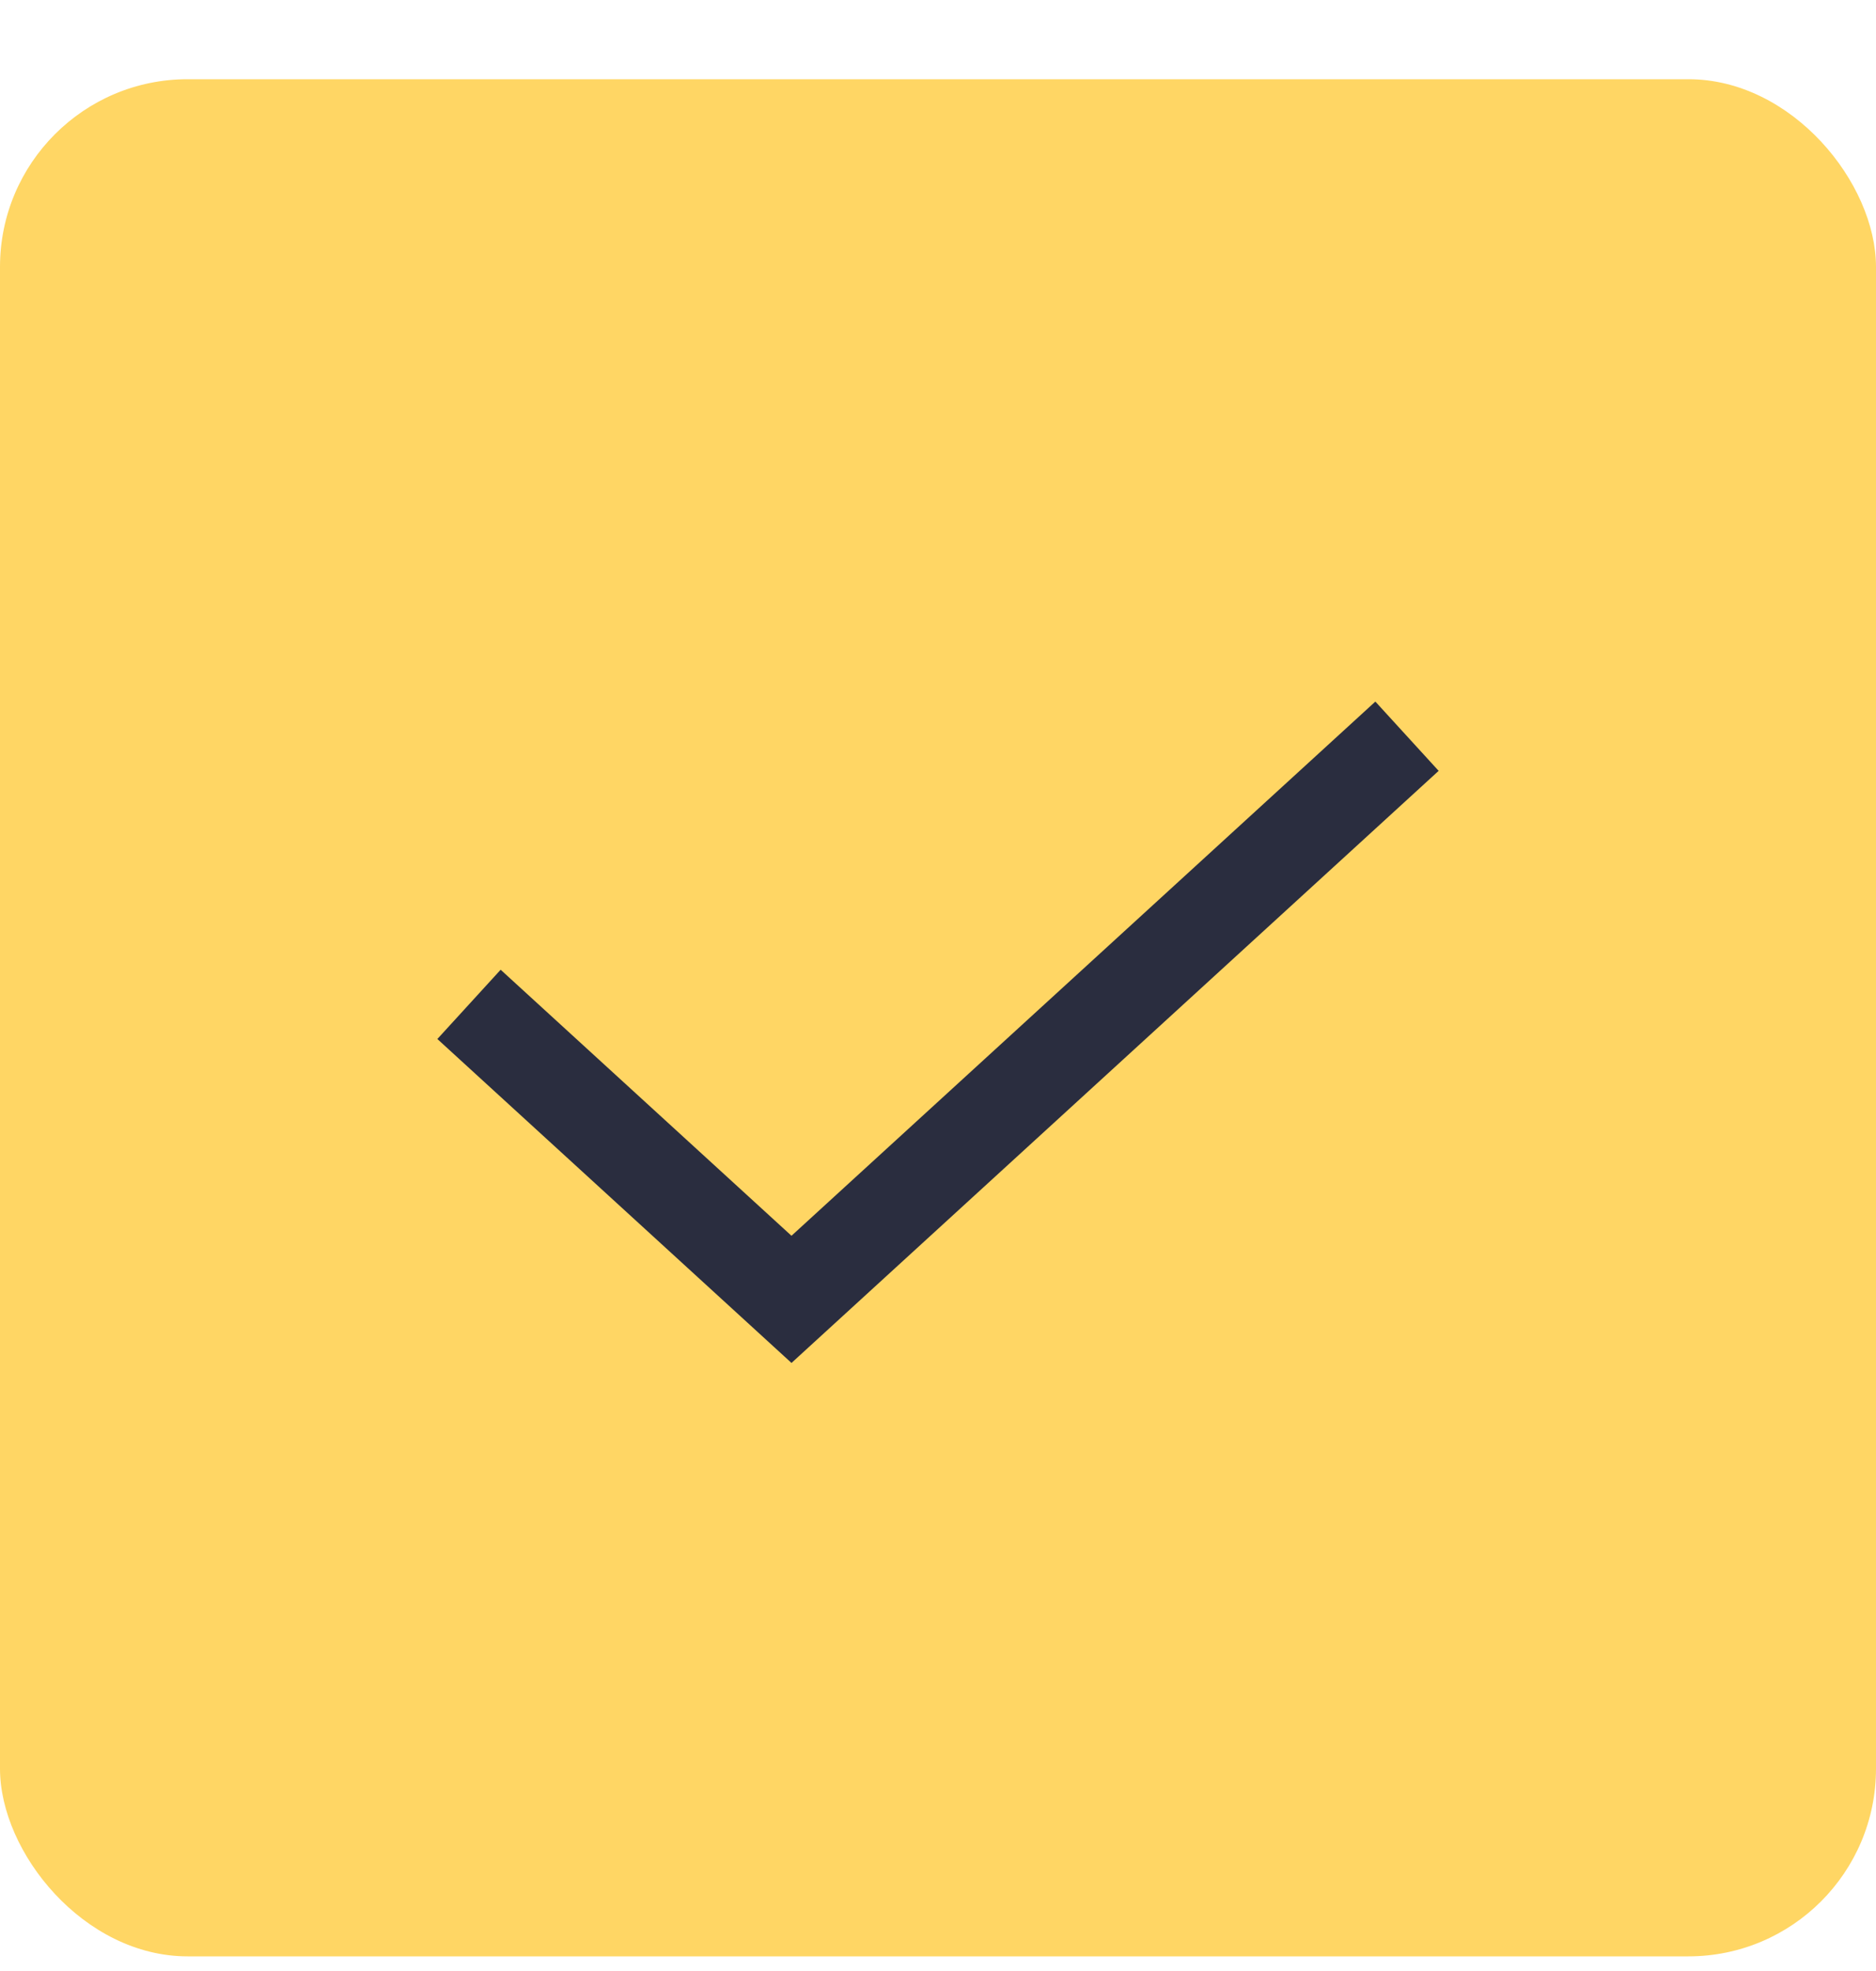 <svg width="20" height="21" viewBox="0 0 20 21" fill="none" xmlns="http://www.w3.org/2000/svg">
<rect y="0.844" width="20" height="20" rx="2" fill="#FFD664"/>
<path d="M5 10.701L8.438 13.844L15 7.844" stroke="#2A2D3F"/>
</svg>
